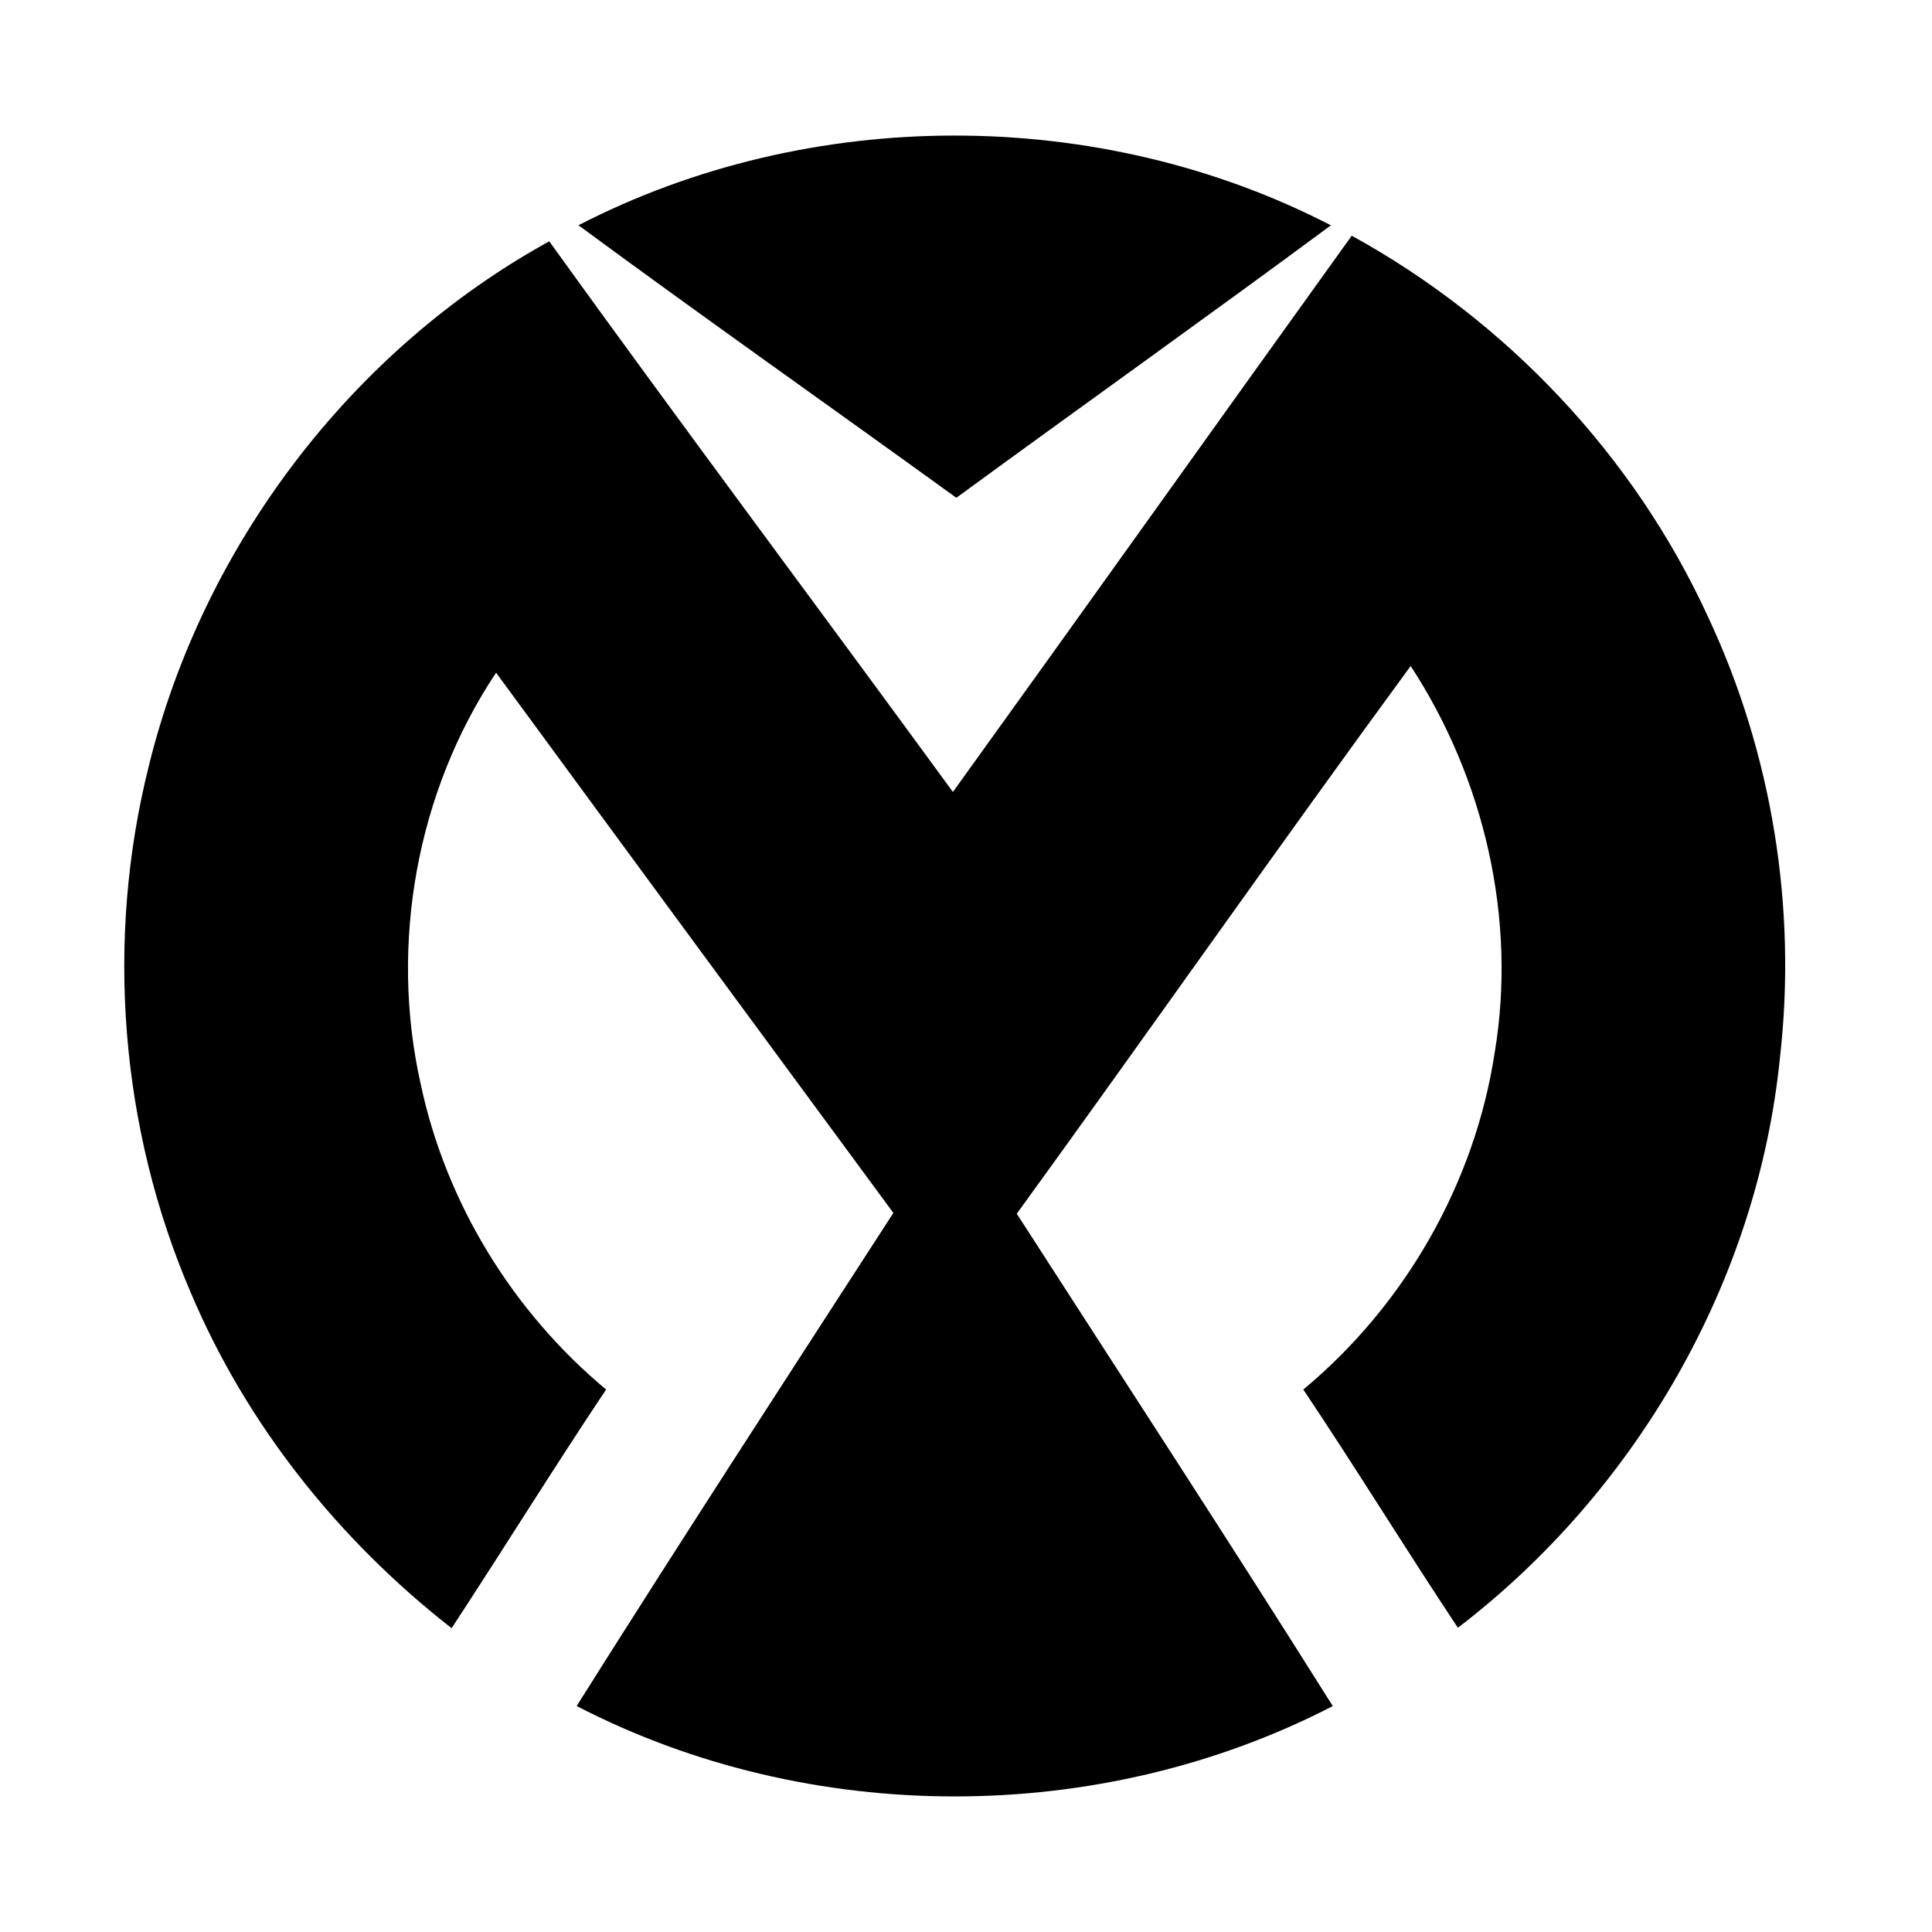 <!-- Generated by IcoMoon.io -->
<svg version="1.1" xmlns="http://www.w3.org/2000/svg" width="32" height="32" viewBox="0 0 28 32">
<title>ima</title>
<path  d="M7.581 3.731c3.839-1.98 8.624-1.982 12.463 0.001-2.056 1.521-4.14 3.003-6.204 4.513-2.083-1.508-4.188-2.988-6.259-4.514zM13.783 13.117c-2.223-3.044-4.483-6.061-6.686-9.12-3.289 1.813-5.741 5.054-6.634 8.697-0.721 2.881-0.474 5.996 0.7 8.724 0.926 2.187 2.45 4.092 4.317 5.55 0.861-1.313 1.687-2.648 2.559-3.953-1.547-1.289-2.655-3.092-3.072-5.065-0.518-2.31-0.066-4.838 1.25-6.808 2.189 2.986 4.384 5.967 6.58 8.948-1.758 2.716-3.522 5.429-5.246 8.167 3.858 1.997 8.665 1.996 12.524 0.001-1.718-2.734-3.485-5.439-5.234-8.155 2.187-3.015 4.323-6.068 6.524-9.072 1.222 1.869 1.76 4.192 1.392 6.403-0.331 2.166-1.486 4.181-3.17 5.581 0.872 1.303 1.693 2.64 2.56 3.946 2.951-2.258 4.962-5.731 5.334-9.438 0.285-2.484-0.13-5.050-1.194-7.313-1.223-2.665-3.333-4.895-5.898-6.306-2.205 3.067-4.396 6.146-6.605 9.212z"></path>
</svg>
